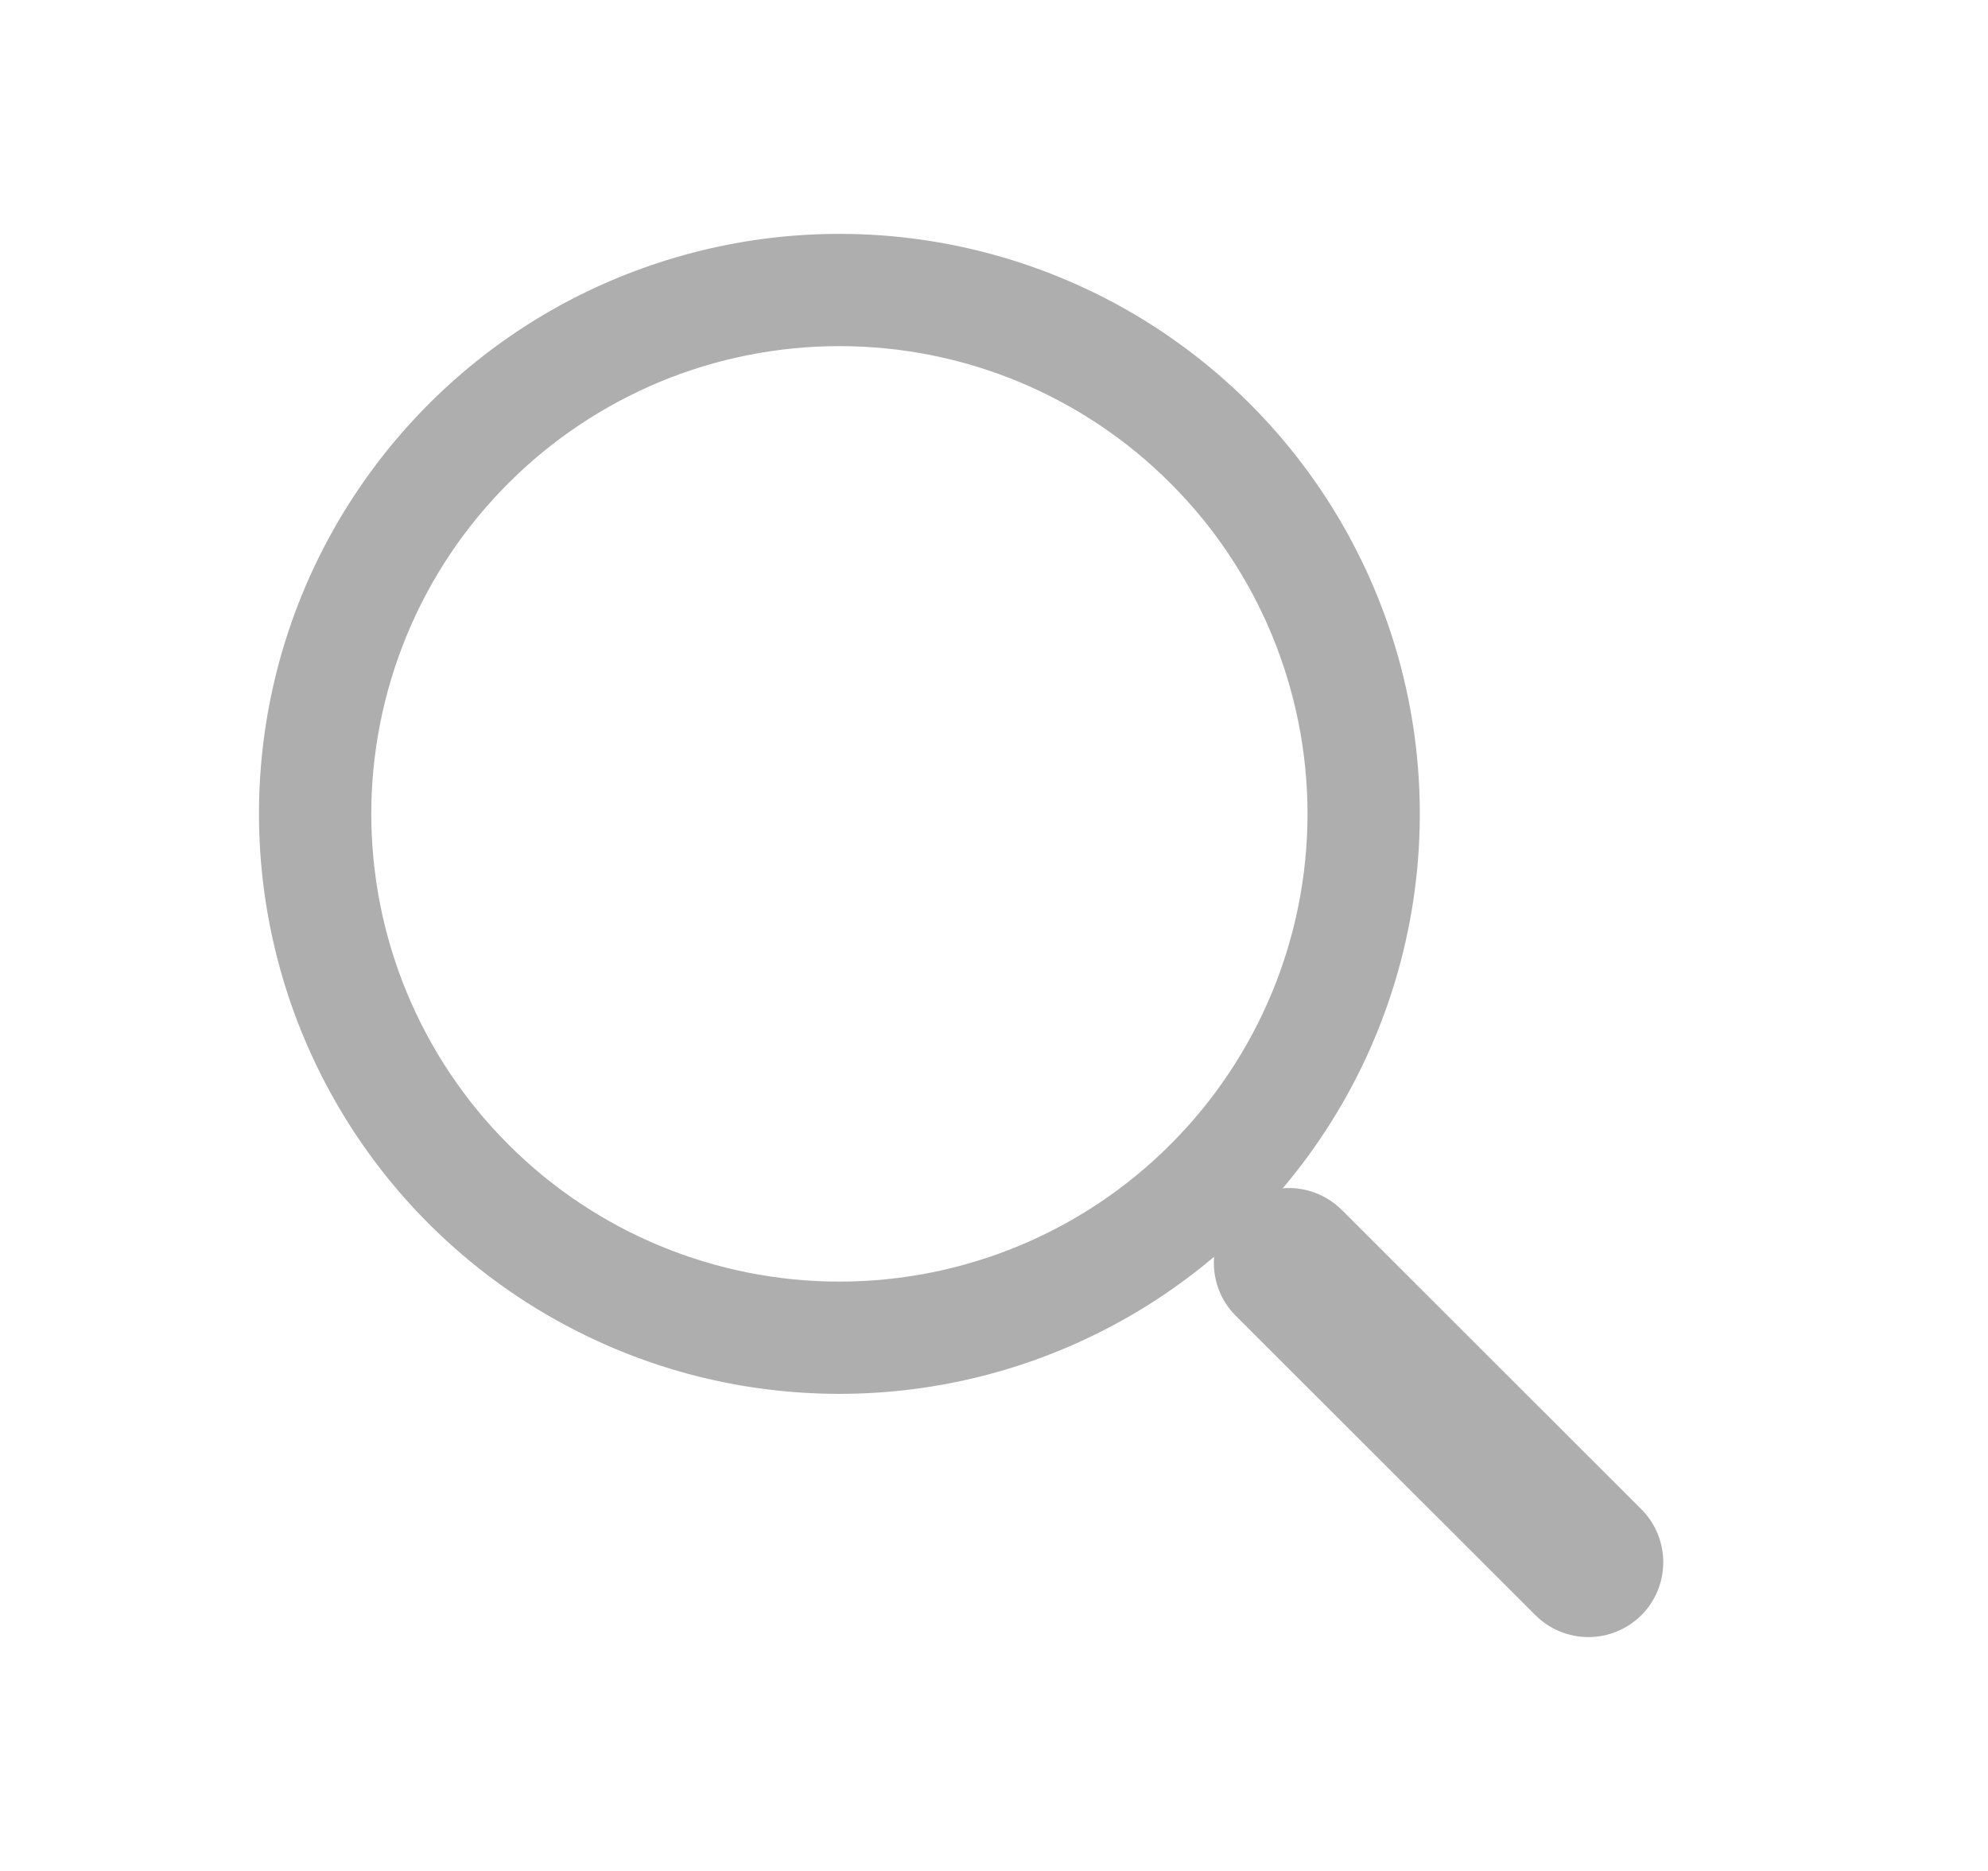 <svg width="17" height="16" viewBox="0 0 17 16" fill="none" xmlns="http://www.w3.org/2000/svg">
<path d="M7.178 2C6.379 2 5.593 2.193 4.884 2.561C4.176 2.93 3.567 3.465 3.11 4.119C2.652 4.773 2.359 5.528 2.256 6.319C2.153 7.111 2.243 7.915 2.517 8.665C2.792 9.414 3.243 10.087 3.833 10.624C4.423 11.162 5.135 11.55 5.907 11.755C6.679 11.959 7.489 11.974 8.268 11.799C9.047 11.624 9.772 11.263 10.382 10.748C10.368 10.929 10.429 11.115 10.568 11.253L13.13 13.813C13.25 13.933 13.413 14 13.583 14C13.752 14 13.915 13.933 14.036 13.813C14.156 13.693 14.223 13.53 14.223 13.36C14.223 13.19 14.156 13.027 14.036 12.907L11.474 10.347C11.408 10.282 11.329 10.231 11.242 10.199C11.155 10.167 11.061 10.154 10.969 10.162C11.58 9.44 11.971 8.558 12.097 7.621C12.223 6.684 12.079 5.73 11.68 4.872C11.282 4.014 10.646 3.288 9.849 2.779C9.051 2.27 8.124 2 7.178 2ZM3.175 6.96C3.175 6.435 3.279 5.915 3.48 5.429C3.681 4.944 3.976 4.503 4.348 4.132C4.719 3.76 5.161 3.466 5.646 3.264C6.132 3.063 6.652 2.96 7.178 2.96C7.704 2.96 8.224 3.063 8.71 3.264C9.196 3.466 9.637 3.76 10.008 4.132C10.38 4.503 10.675 4.944 10.876 5.429C11.077 5.915 11.181 6.435 11.181 6.96C11.181 8.021 10.759 9.038 10.008 9.788C9.258 10.539 8.24 10.96 7.178 10.96C6.117 10.96 5.098 10.539 4.348 9.788C3.597 9.038 3.175 8.021 3.175 6.96Z" fill="#AEAEAE"/>
</svg>
